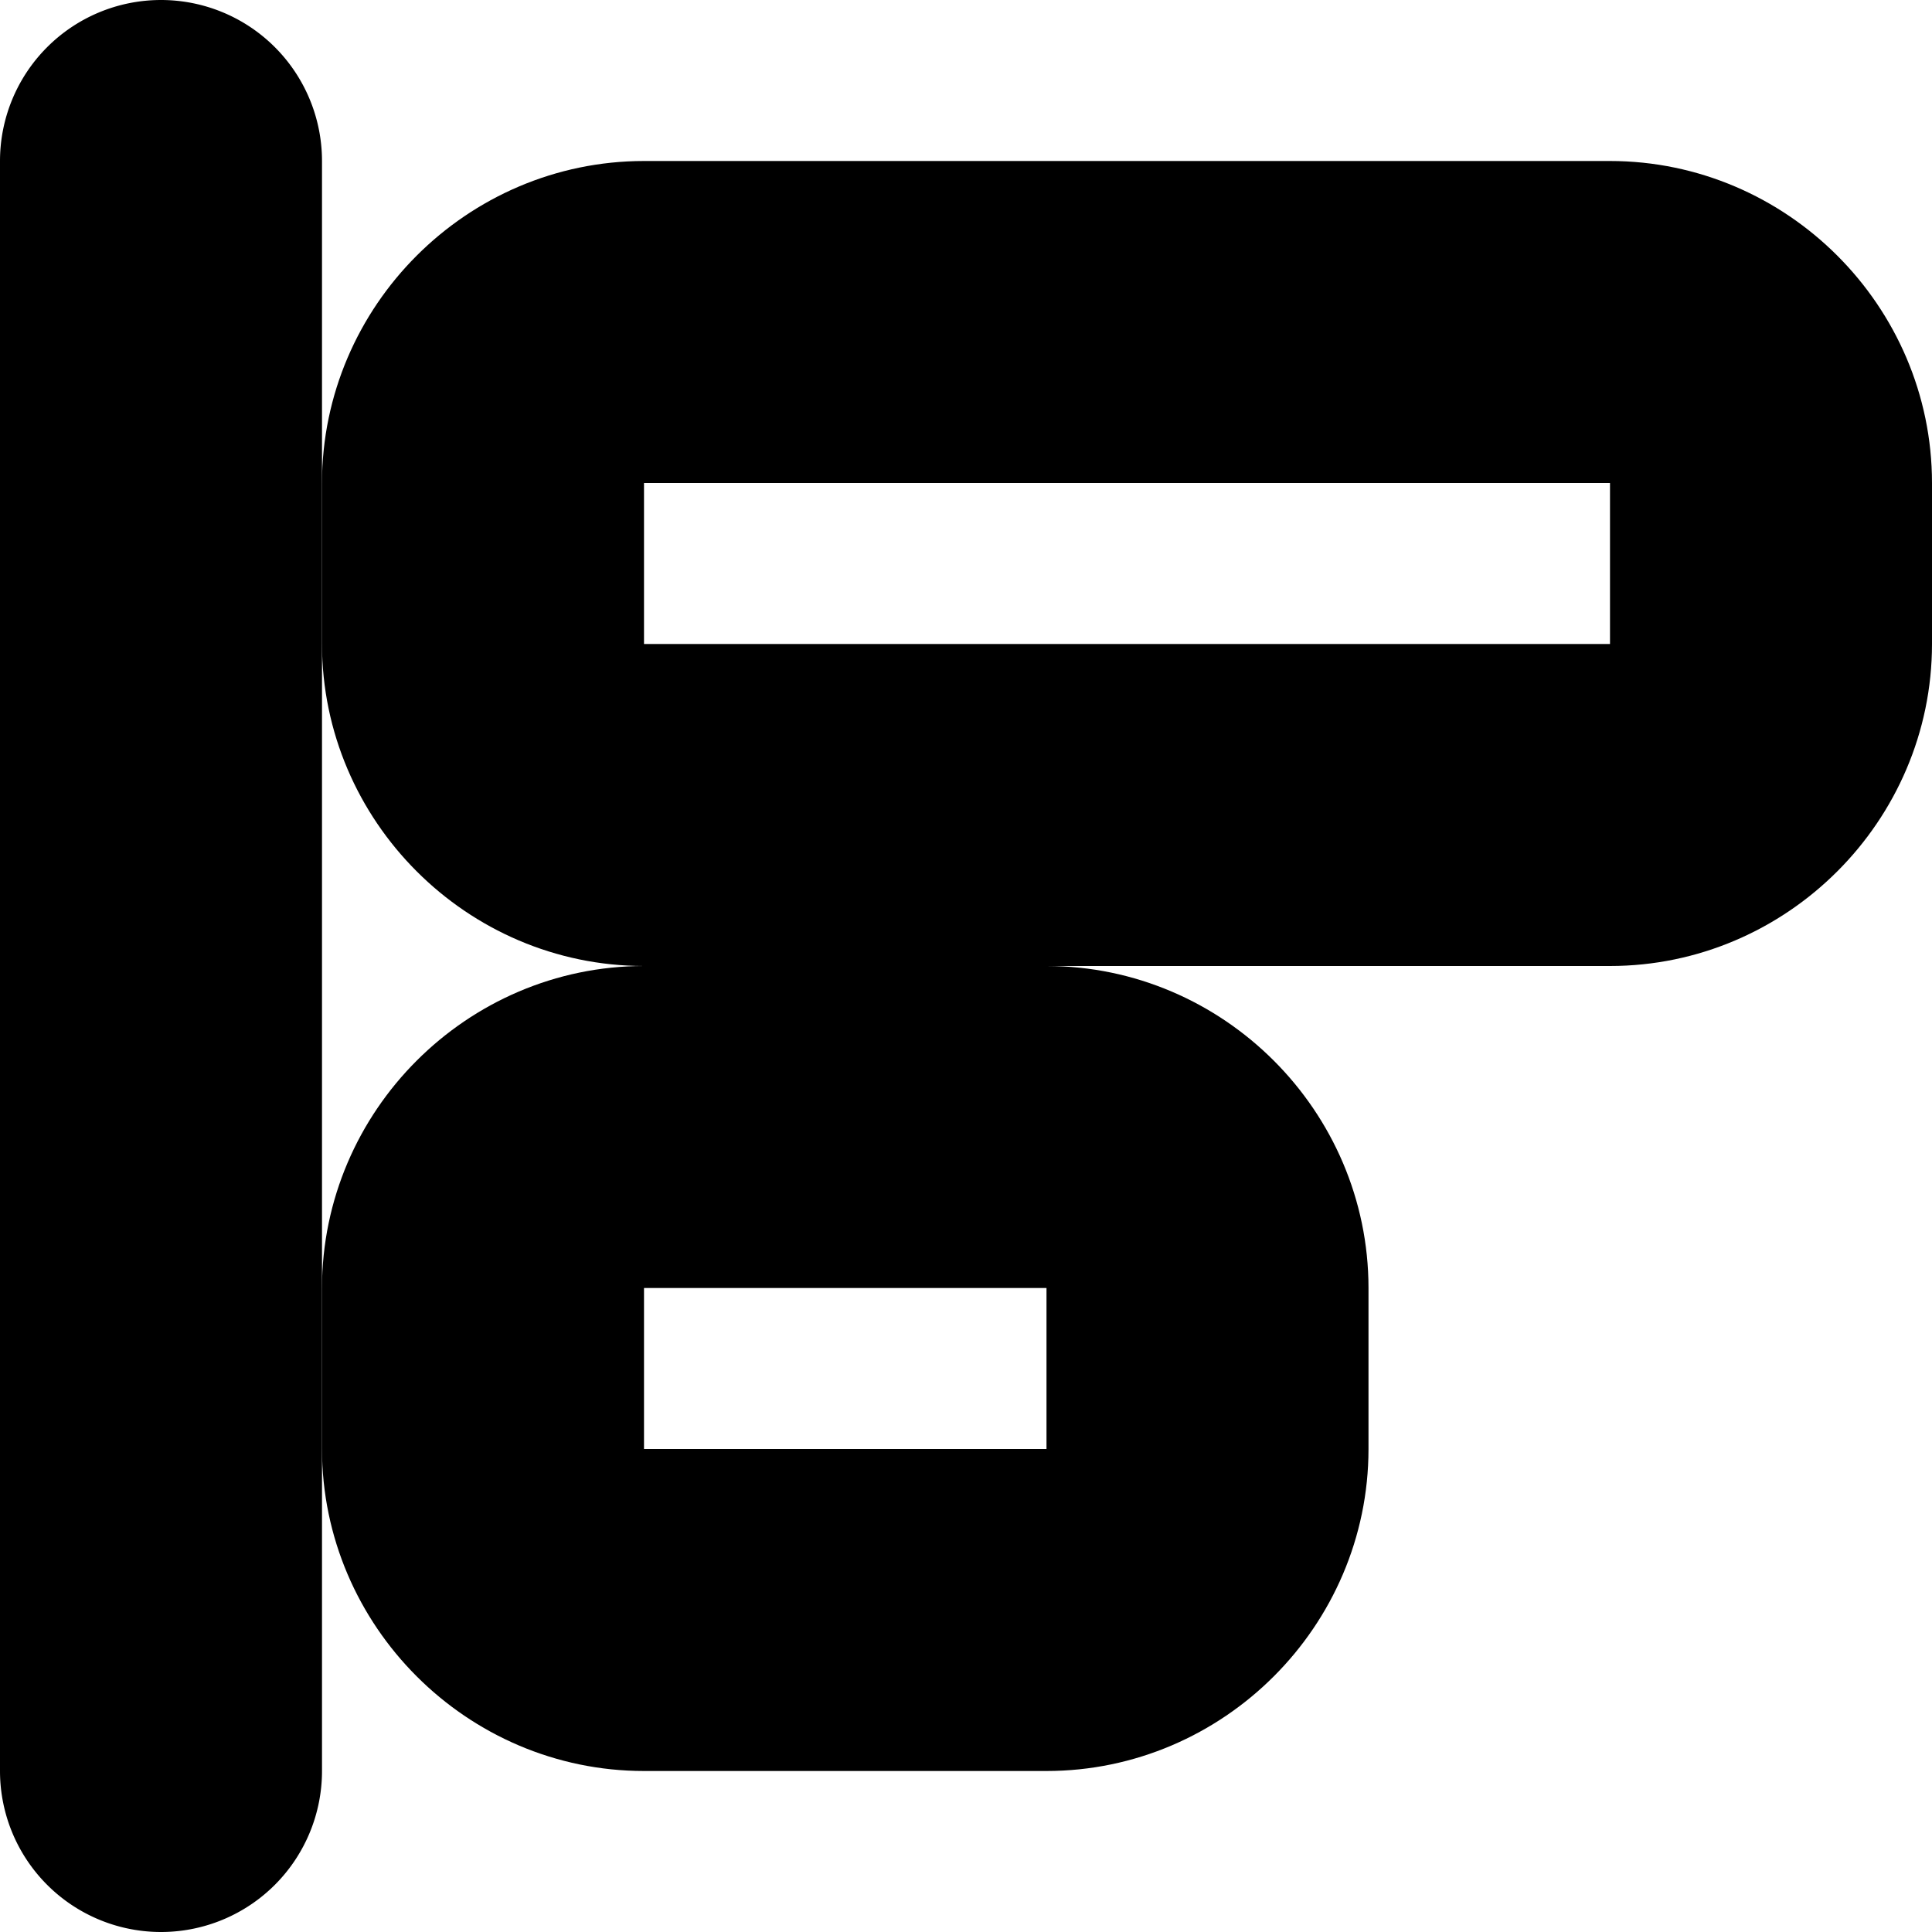 <?xml version="1.0" encoding="UTF-8" standalone="no"?>
<svg
   width="24"
   height="24"
   viewBox="0 0 24 24"
   fill="none"
   stroke="currentColor"
   stroke-width="2"
   stroke-linecap="round"
   stroke-linejoin="round"
   version="1.1"
   id="svg8"
   xmlns="http://www.w3.org/2000/svg"
   xmlns:svg="http://www.w3.org/2000/svg">
  <defs
     id="defs12" />
  <path
     style="color:#000000;fill:#000000;-inkscape-stroke:none"
     d="m 8,13 c -1.645,0 -3,1.355 -3,3 v 2 c 0,1.645 1.355,3 3,3 h 5 c 1.645,0 3,-1.355 3,-3 v -2 c 0,-1.645 -1.355,-3 -3,-3 z m 0,2 h 5 c 0.571,0 1,0.429 1,1 v 2 c 0,0.571 -0.429,1 -1,1 H 8 C 7.429,19 7,18.571 7,18 v -2 c 0,-0.571 0.429,-1 1,-1 z"
     id="rect2" />
  <path
     style="color:#000000;fill:#000000;-inkscape-stroke:none"
     d="M 8,3 C 6.355,3 5,4.355 5,6 v 2 c 0,1.645 1.355,3 3,3 h 12 c 1.645,0 3,-1.355 3,-3 V 6 C 23,4.355 21.645,3 20,3 Z m 0,2 h 12 c 0.571,0 1,0.429 1,1 v 2 c 0,0.571 -0.429,1 -1,1 H 8 C 7.429,9 7,8.571 7,8 V 6 C 7,5.429 7.429,5 8,5 Z"
     id="rect4" />
  <path
     style="color:#000000;fill:#000000;-inkscape-stroke:none"
     d="M 2,1 A 1,1 0 0 0 1,2 v 20 a 1,1 0 0 0 1,1 1,1 0 0 0 1,-1 V 2 A 1,1 0 0 0 2,1 Z"
     id="path6" />
</svg>
